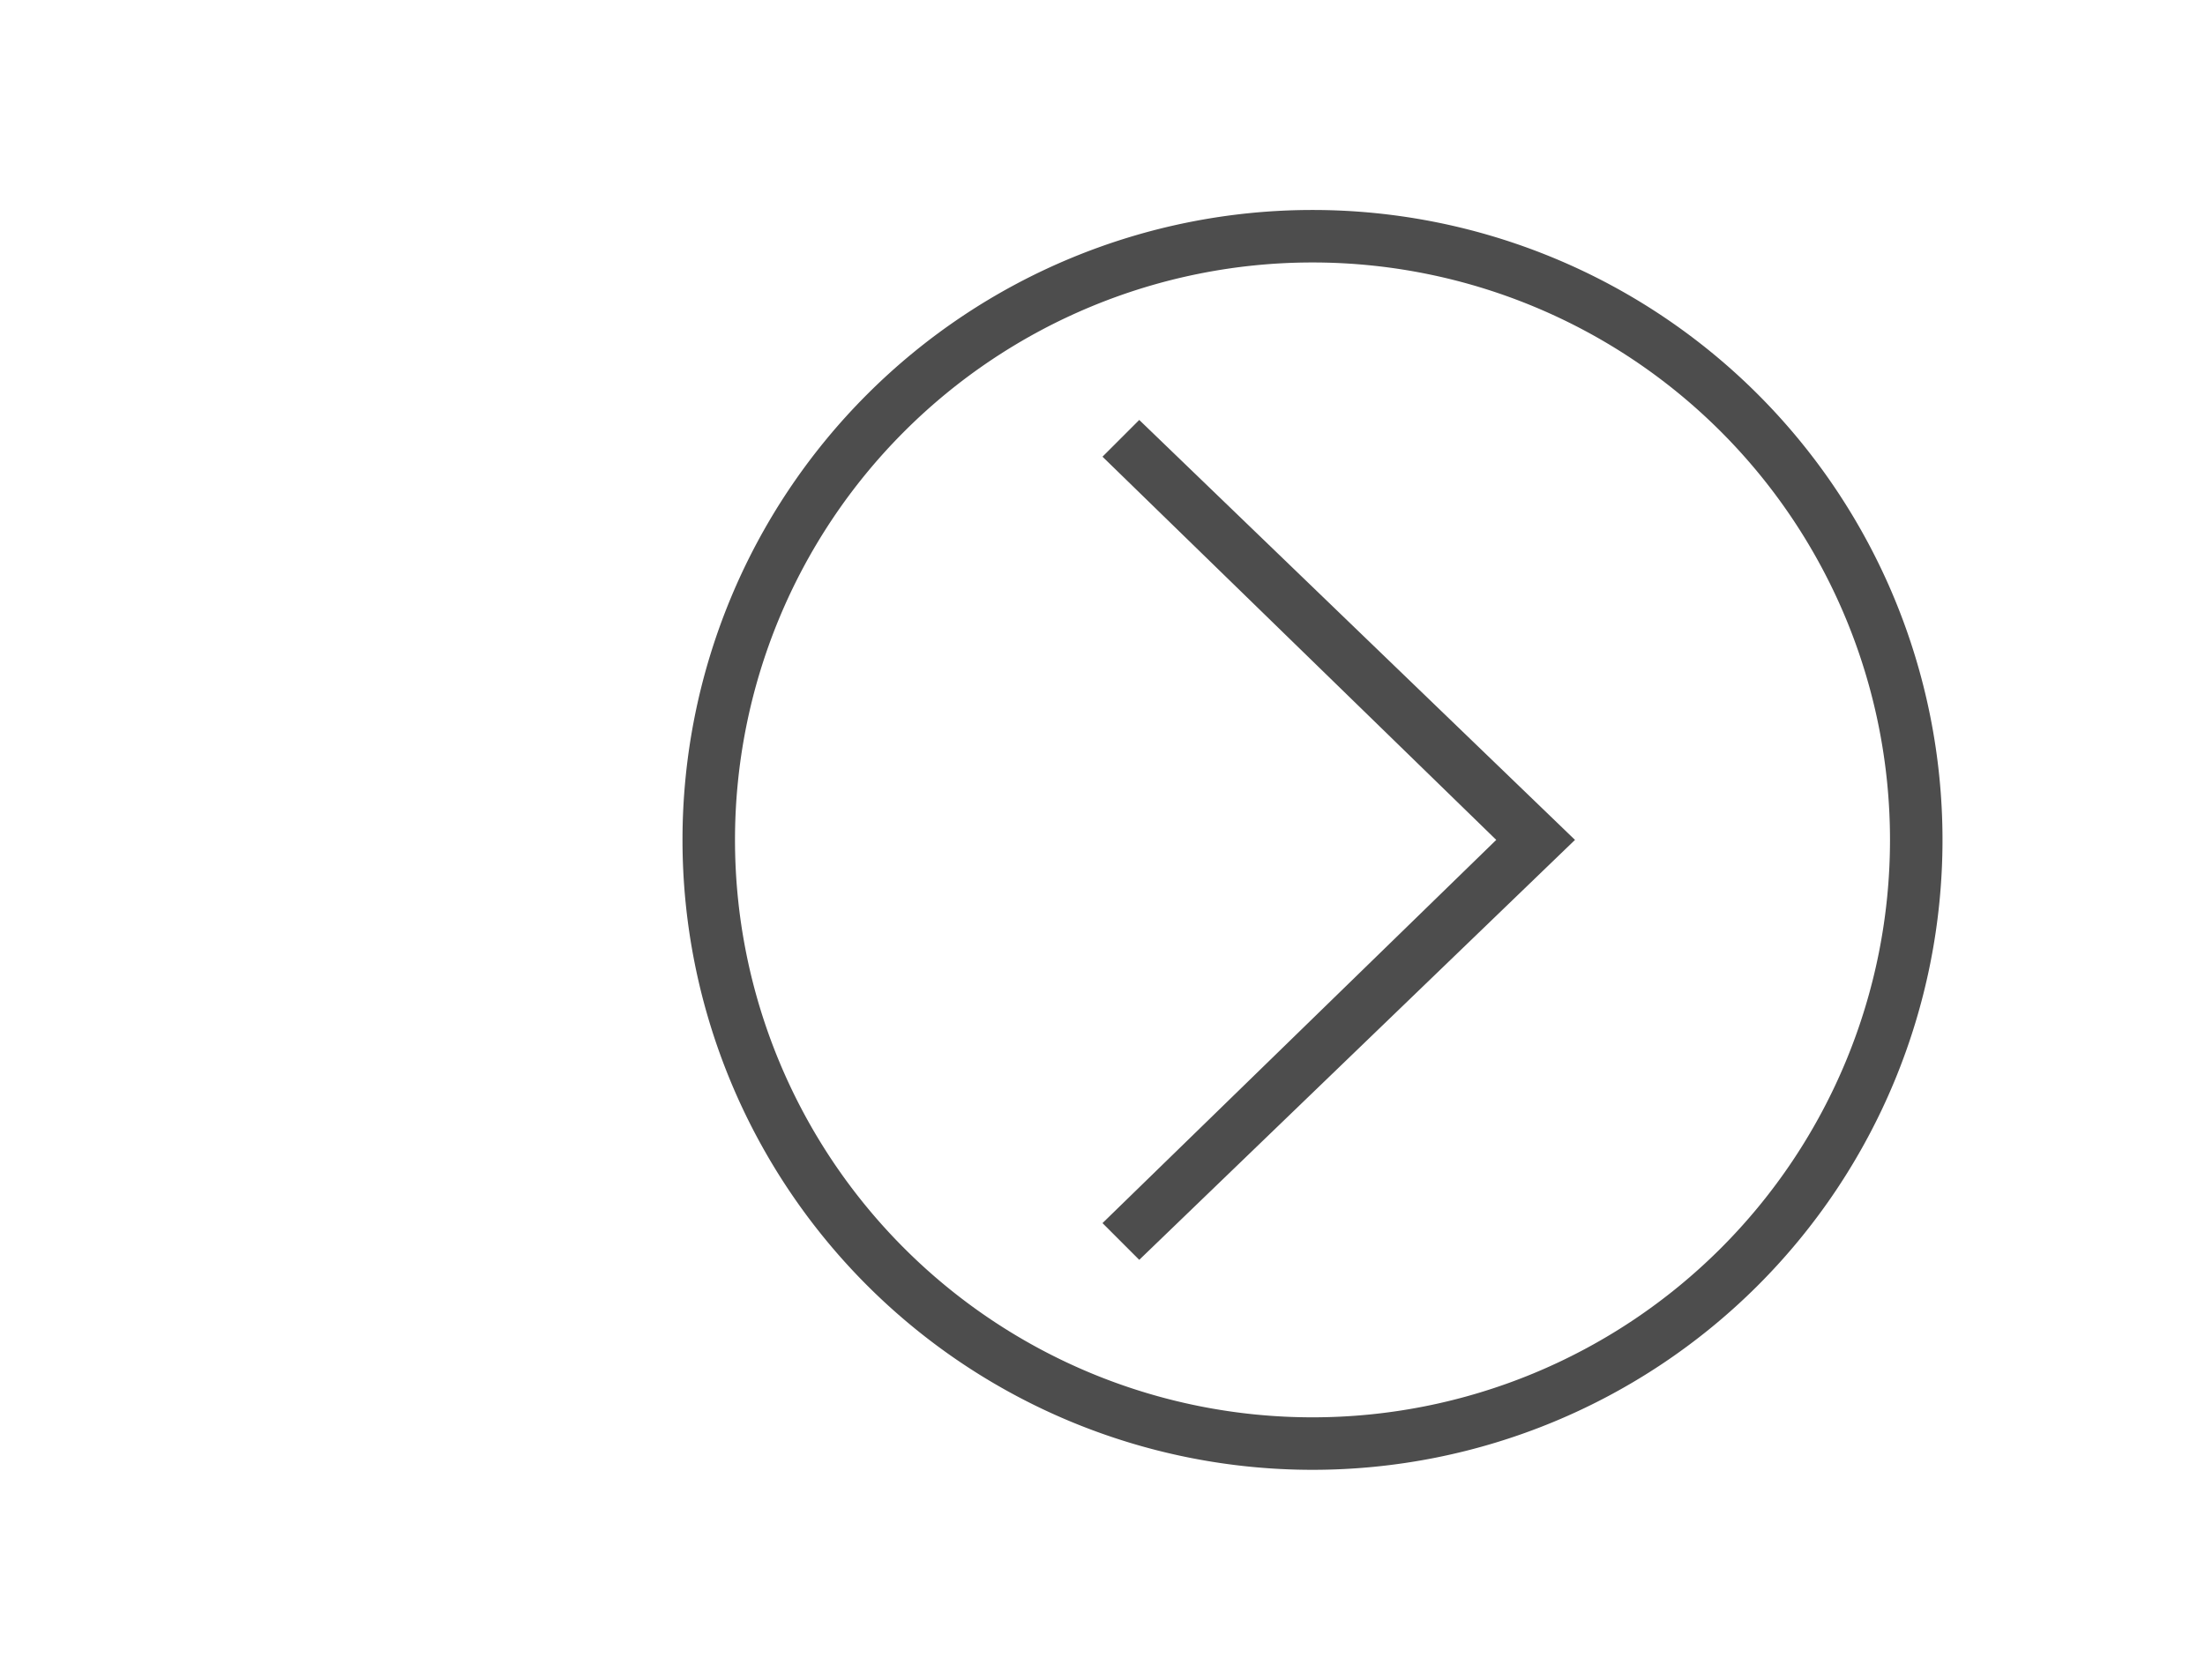 <?xml version="1.0" encoding="UTF-8" standalone="no"?>
<svg
   viewBox="0 0 42 32"
   version="1.1"
   id="svg6"
   sodipodi:docname="next-boot-entry.svg"
   width="42"
   height="32"
   inkscape:version="1.3.1 (91b66b0783, 2023-11-16)"
   xmlns:inkscape="http://www.inkscape.org/namespaces/inkscape"
   xmlns:sodipodi="http://sodipodi.sourceforge.net/DTD/sodipodi-0.dtd"
   xmlns="http://www.w3.org/2000/svg"
   xmlns:svg="http://www.w3.org/2000/svg"
   xmlns:rdf="http://www.w3.org/1999/02/22-rdf-syntax-ns#"
   xmlns:cc="http://creativecommons.org/ns#"
   xmlns:dc="http://purl.org/dc/elements/1.1/">
  <sodipodi:namedview
     pagecolor="#ffffff"
     bordercolor="#666666"
     borderopacity="1"
     objecttolerance="10"
     gridtolerance="10"
     guidetolerance="10"
     inkscape:pageopacity="0"
     inkscape:pageshadow="2"
     inkscape:window-width="2556"
     inkscape:window-height="1412"
     id="namedview8"
     showgrid="true"
     inkscape:zoom="16"
     inkscape:cx="15.21875"
     inkscape:cy="22.59375"
     inkscape:window-x="0"
     inkscape:window-y="0"
     inkscape:window-maximized="1"
     inkscape:current-layer="svg6"
     inkscape:showpageshadow="2"
     inkscape:pagecheckerboard="0"
     inkscape:deskcolor="#d1d1d1">
    <inkscape:grid
       type="xygrid"
       id="grid817"
       originx="0"
       originy="0"
       spacingy="1"
       spacingx="1"
       units="px"
       visible="true" />
  </sodipodi:namedview>
  <defs
     id="defs3051">
    <style
       type="text/css"
       id="current-color-scheme">
      .ColorScheme-Text {
        color:#4d4d4d;
      }
      </style>
  </defs>
  <path
     style="color:#232629;fill:#4d4d4d;fill-opacity:1;stroke:none"
     d="M 25,4 A 12,12 0 0 0 13,16 12,12 0 0 0 25,28 12,12 0 0 0 37,16 12,12 0 0 0 25,4 Z m 0,1 A 11,11 0 0 1 36,16 11,11 0 0 1 25,27 11,11 0 0 1 14,16 11,11 0 0 1 25,5 Z M 21.7,8 21,8.7 28.5,16 21,23.3 21.7,24 30,16 Z"
     class="ColorScheme-Text"
     id="path1" />
</svg>
